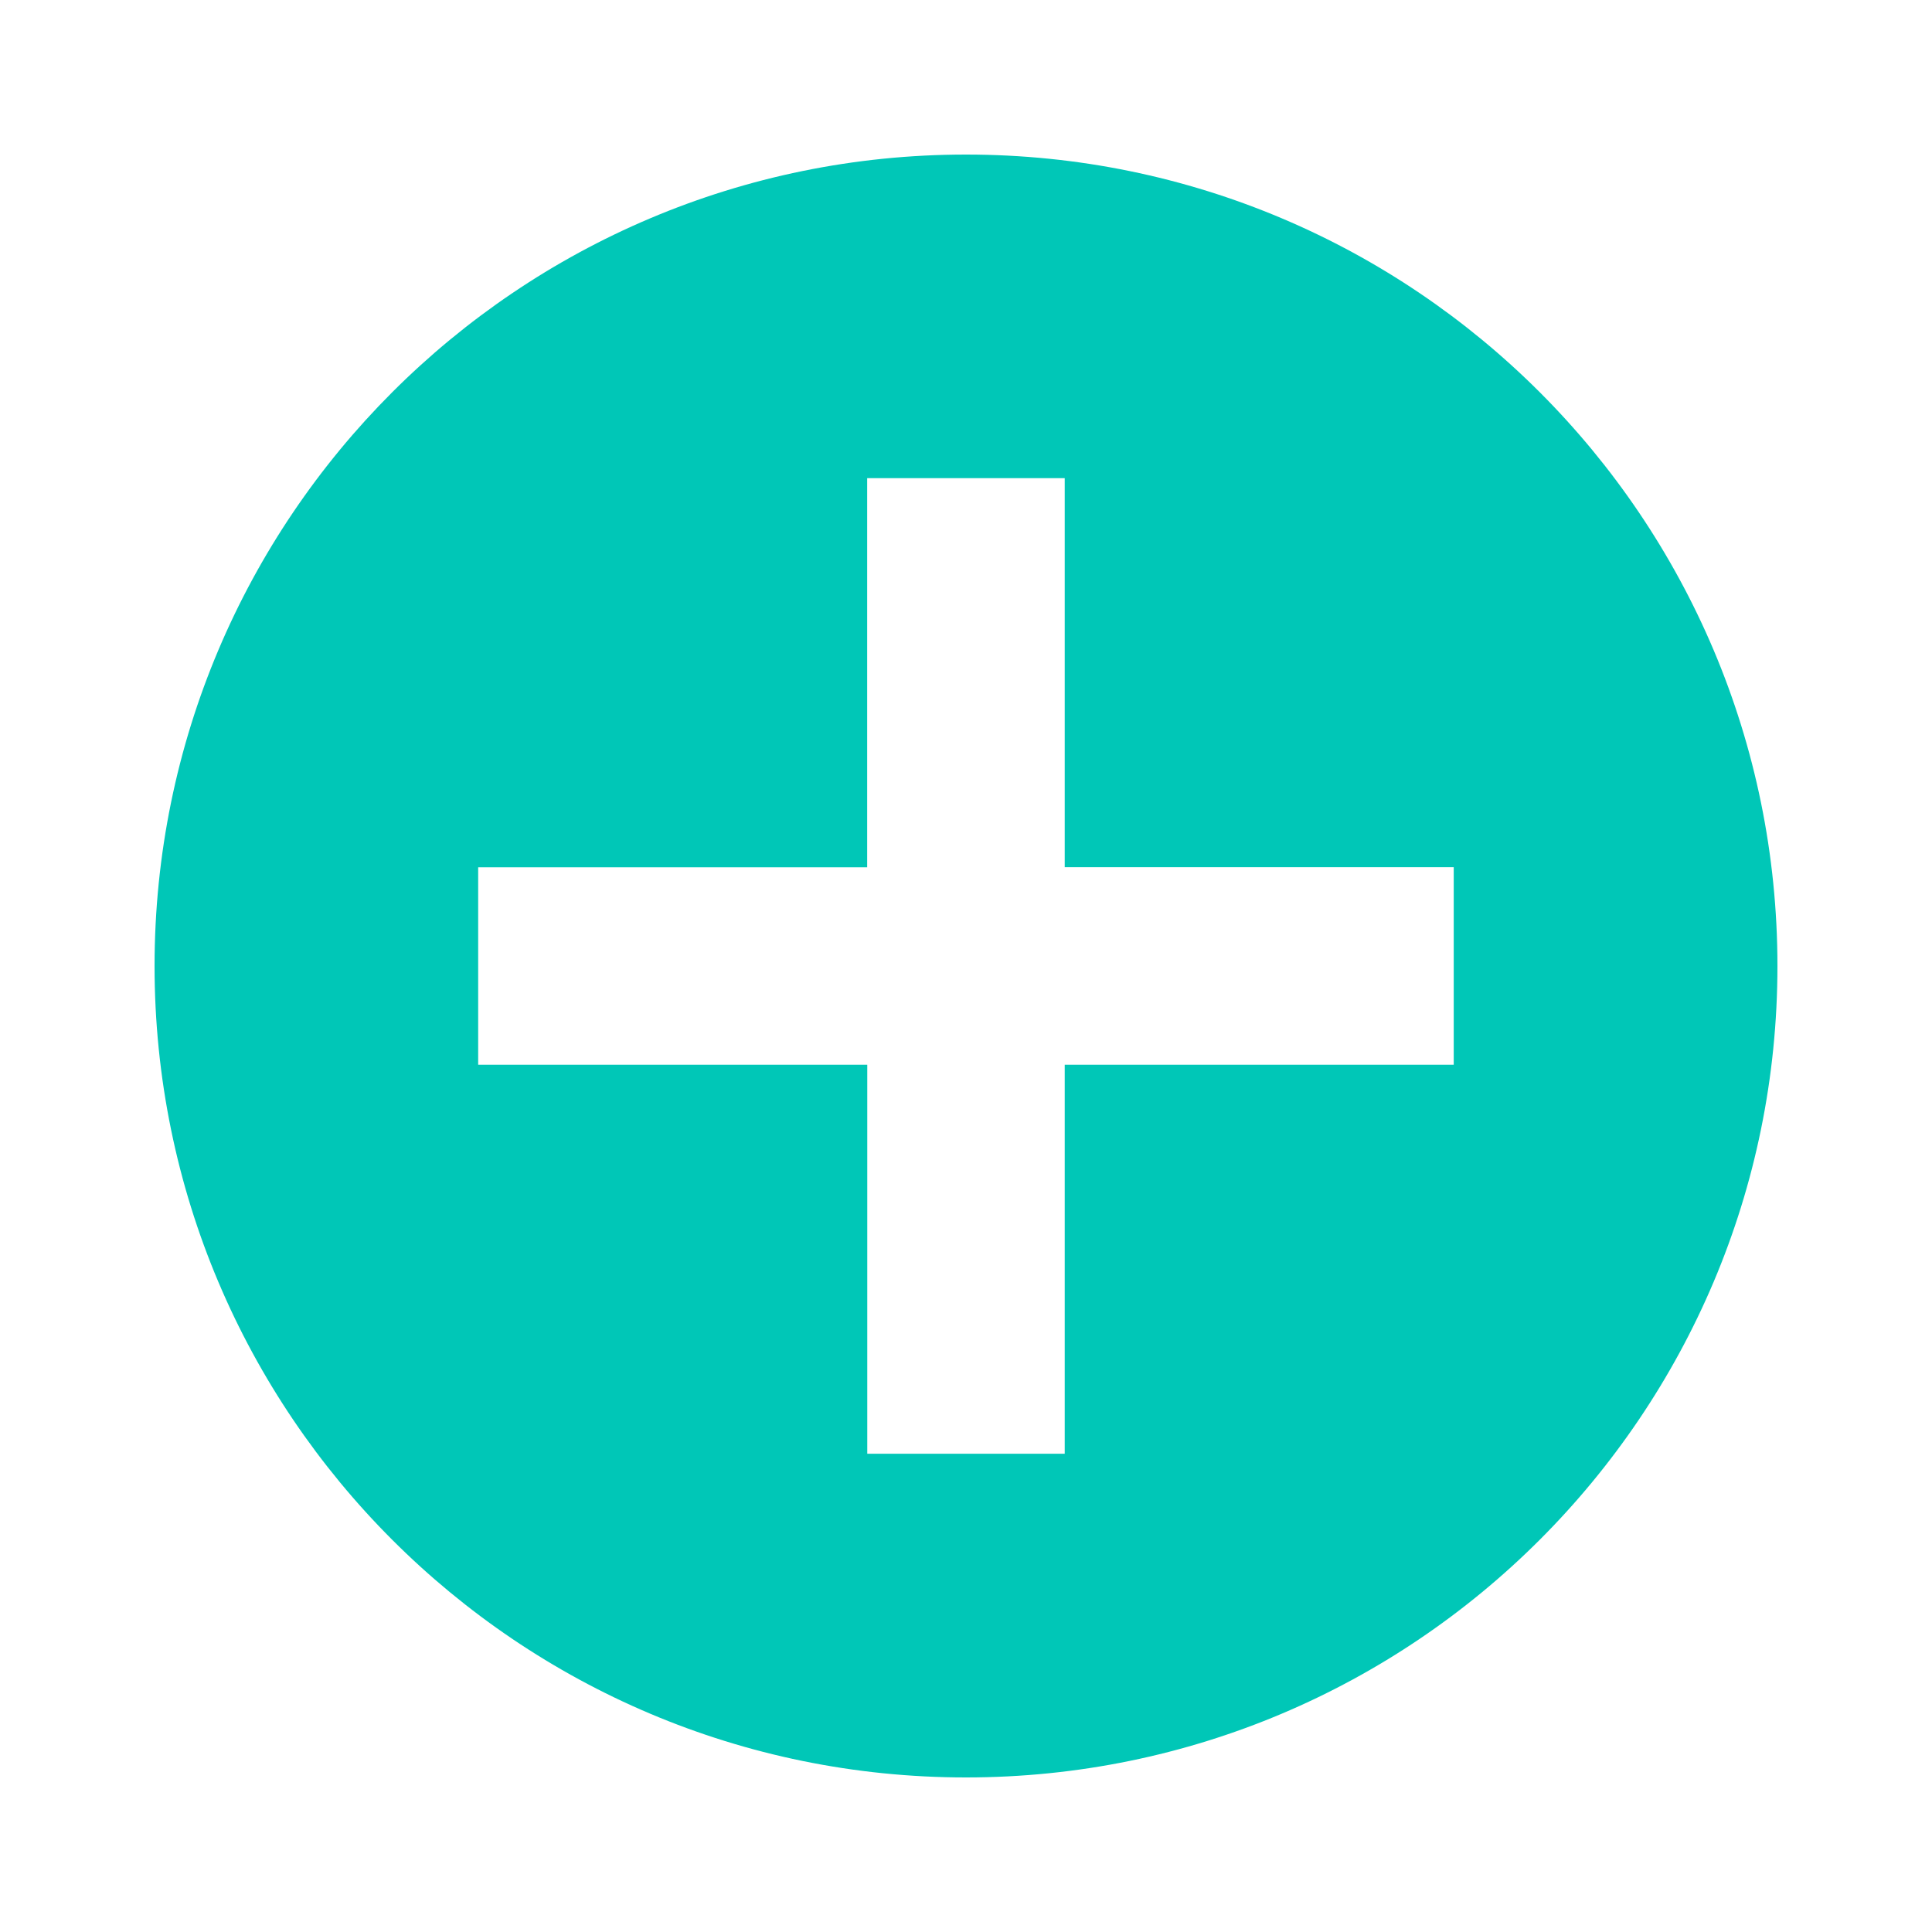 <svg xmlns="http://www.w3.org/2000/svg" width="20" height="20" viewBox="0 0 20 20">
  <path d="M10 1.6c-4.64 0-8.4 3.762-8.4 8.4 0 4.64 3.761 8.4 8.4 8.4s8.4-3.761 8.4-8.4c0-4.639-3.761-8.4-8.4-8.4zM11.022 11.022v4.027h-2.044v-4.027h-4.028v-2.044h4.027v-4.028h2.045v4.027h4.027v2.045h-4.027z" fill="#00c7b7"></path>
</svg>
